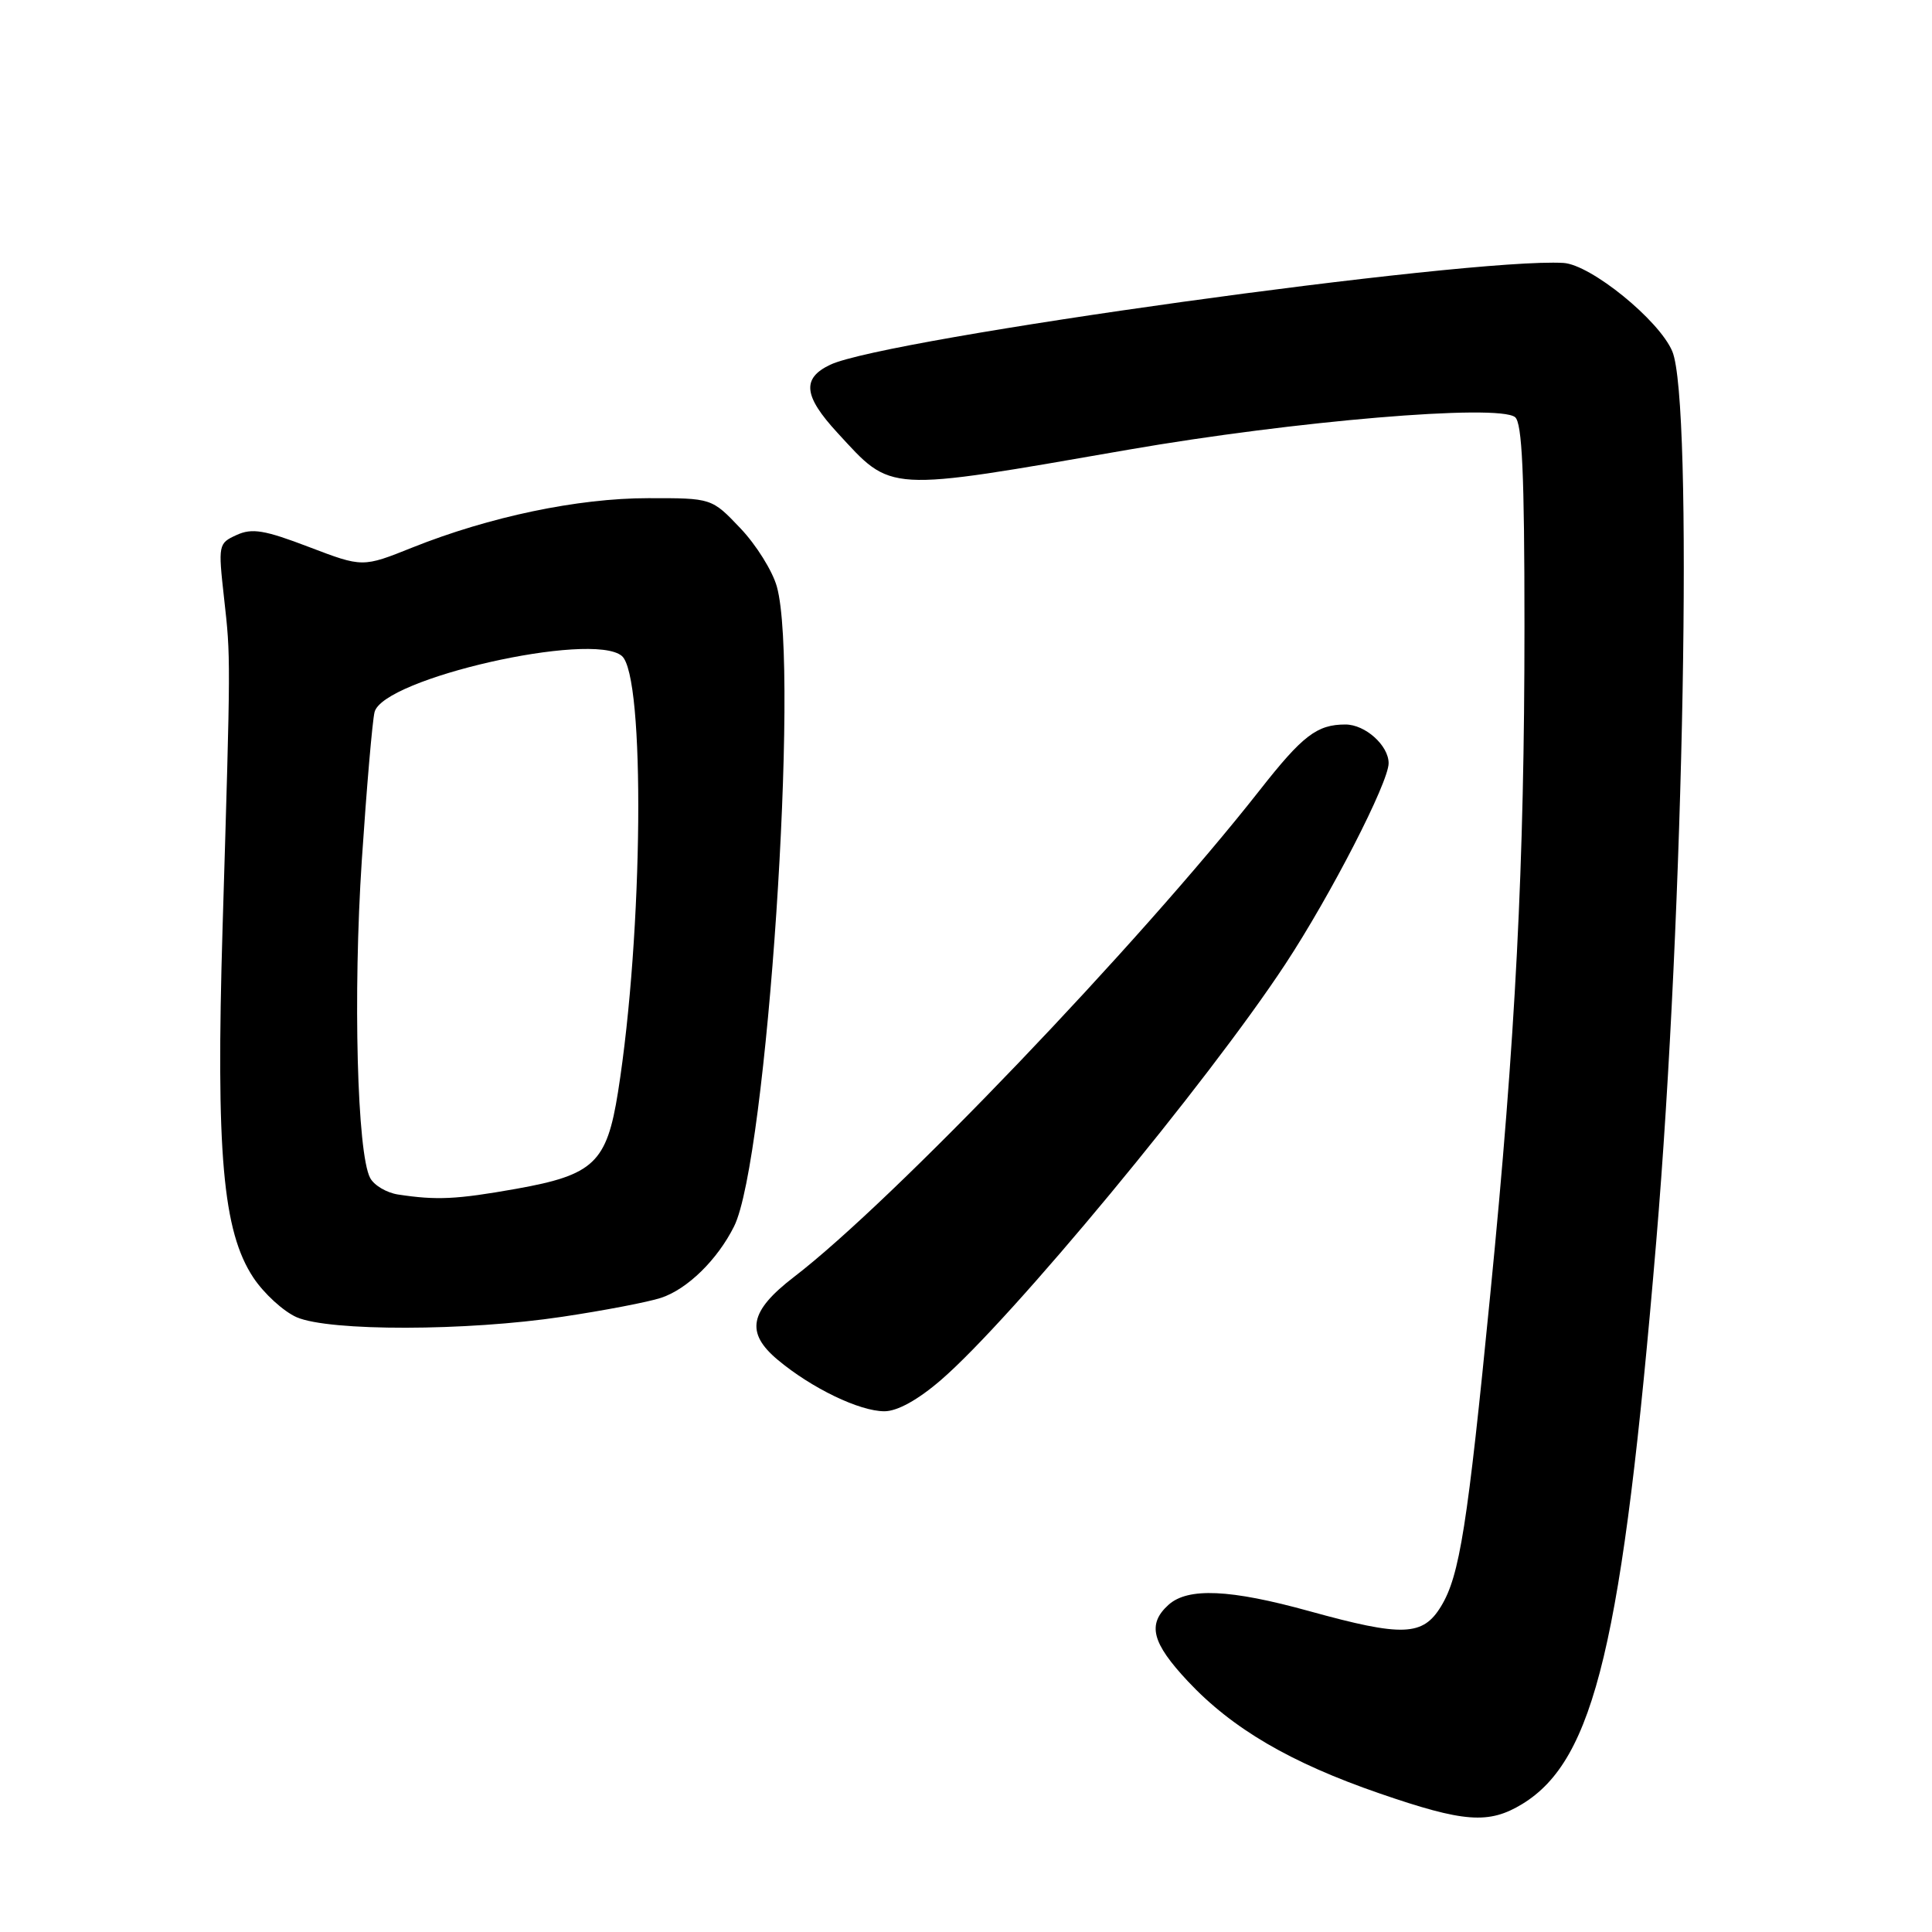 <?xml version="1.0" encoding="UTF-8" standalone="no"?>
<!DOCTYPE svg PUBLIC "-//W3C//DTD SVG 1.1//EN" "http://www.w3.org/Graphics/SVG/1.1/DTD/svg11.dtd" >
<svg xmlns="http://www.w3.org/2000/svg" xmlns:xlink="http://www.w3.org/1999/xlink" version="1.1" viewBox="0 0 256 256">
 <g >
 <path fill="currentColor"
d=" M 201.71 239.04 C 211.29 233.19 214.98 217.72 219.46 164.50 C 223.15 120.80 224.37 53.21 221.59 46.56 C 219.86 42.43 210.79 35.06 207.16 34.84 C 194.66 34.11 117.35 44.85 110.01 48.33 C 106.22 50.13 106.47 52.47 110.96 57.34 C 118.28 65.29 117.10 65.22 149.50 59.59 C 171.53 55.77 198.47 53.50 200.75 55.27 C 201.69 56.01 202.00 62.77 202.00 82.95 C 202.00 114.55 200.83 137.49 197.47 171.50 C 194.45 202.22 193.41 208.80 190.95 212.84 C 188.54 216.81 185.88 216.91 173.51 213.49 C 163.00 210.58 157.40 210.33 154.83 212.65 C 151.99 215.22 152.62 217.68 157.41 222.79 C 163.29 229.06 171.00 233.57 182.78 237.63 C 194.00 241.50 197.27 241.74 201.71 239.04 Z  M 124.69 182.85 C 134.05 174.77 160.00 143.43 170.32 127.74 C 176.32 118.62 184.00 103.68 184.00 101.13 C 184.00 98.78 180.90 96.00 178.28 96.00 C 174.51 96.00 172.61 97.45 166.90 104.73 C 150.86 125.13 118.34 159.12 105.21 169.20 C 99.29 173.74 98.74 176.58 103.06 180.19 C 107.56 183.95 113.89 187.00 117.19 187.00 C 118.90 187.00 121.62 185.50 124.69 182.85 Z  M 74.50 174.48 C 80.00 173.66 85.89 172.53 87.59 171.97 C 91.08 170.82 95.06 166.93 97.27 162.50 C 101.61 153.82 105.97 88.64 102.94 77.74 C 102.37 75.67 100.19 72.18 98.10 69.99 C 94.31 66.00 94.31 66.00 85.90 66.01 C 76.56 66.01 64.85 68.47 54.64 72.55 C 48.05 75.19 48.05 75.19 40.94 72.48 C 35.05 70.23 33.40 69.95 31.35 70.89 C 28.93 71.99 28.90 72.17 29.69 79.26 C 30.58 87.23 30.58 86.74 29.49 123.00 C 28.60 152.79 29.51 163.15 33.57 169.29 C 34.98 171.41 37.56 173.77 39.31 174.54 C 43.64 176.42 61.82 176.39 74.50 174.48 Z  M 52.75 158.28 C 51.24 158.05 49.57 157.07 49.05 156.09 C 47.32 152.86 46.77 131.76 47.94 114.00 C 48.58 104.38 49.34 95.53 49.63 94.36 C 50.74 89.90 78.41 83.61 82.39 86.91 C 85.52 89.51 85.23 123.64 81.89 144.70 C 80.40 154.08 78.70 155.69 68.37 157.53 C 60.48 158.93 57.87 159.06 52.75 158.28 Z "/>
</g>
</svg>